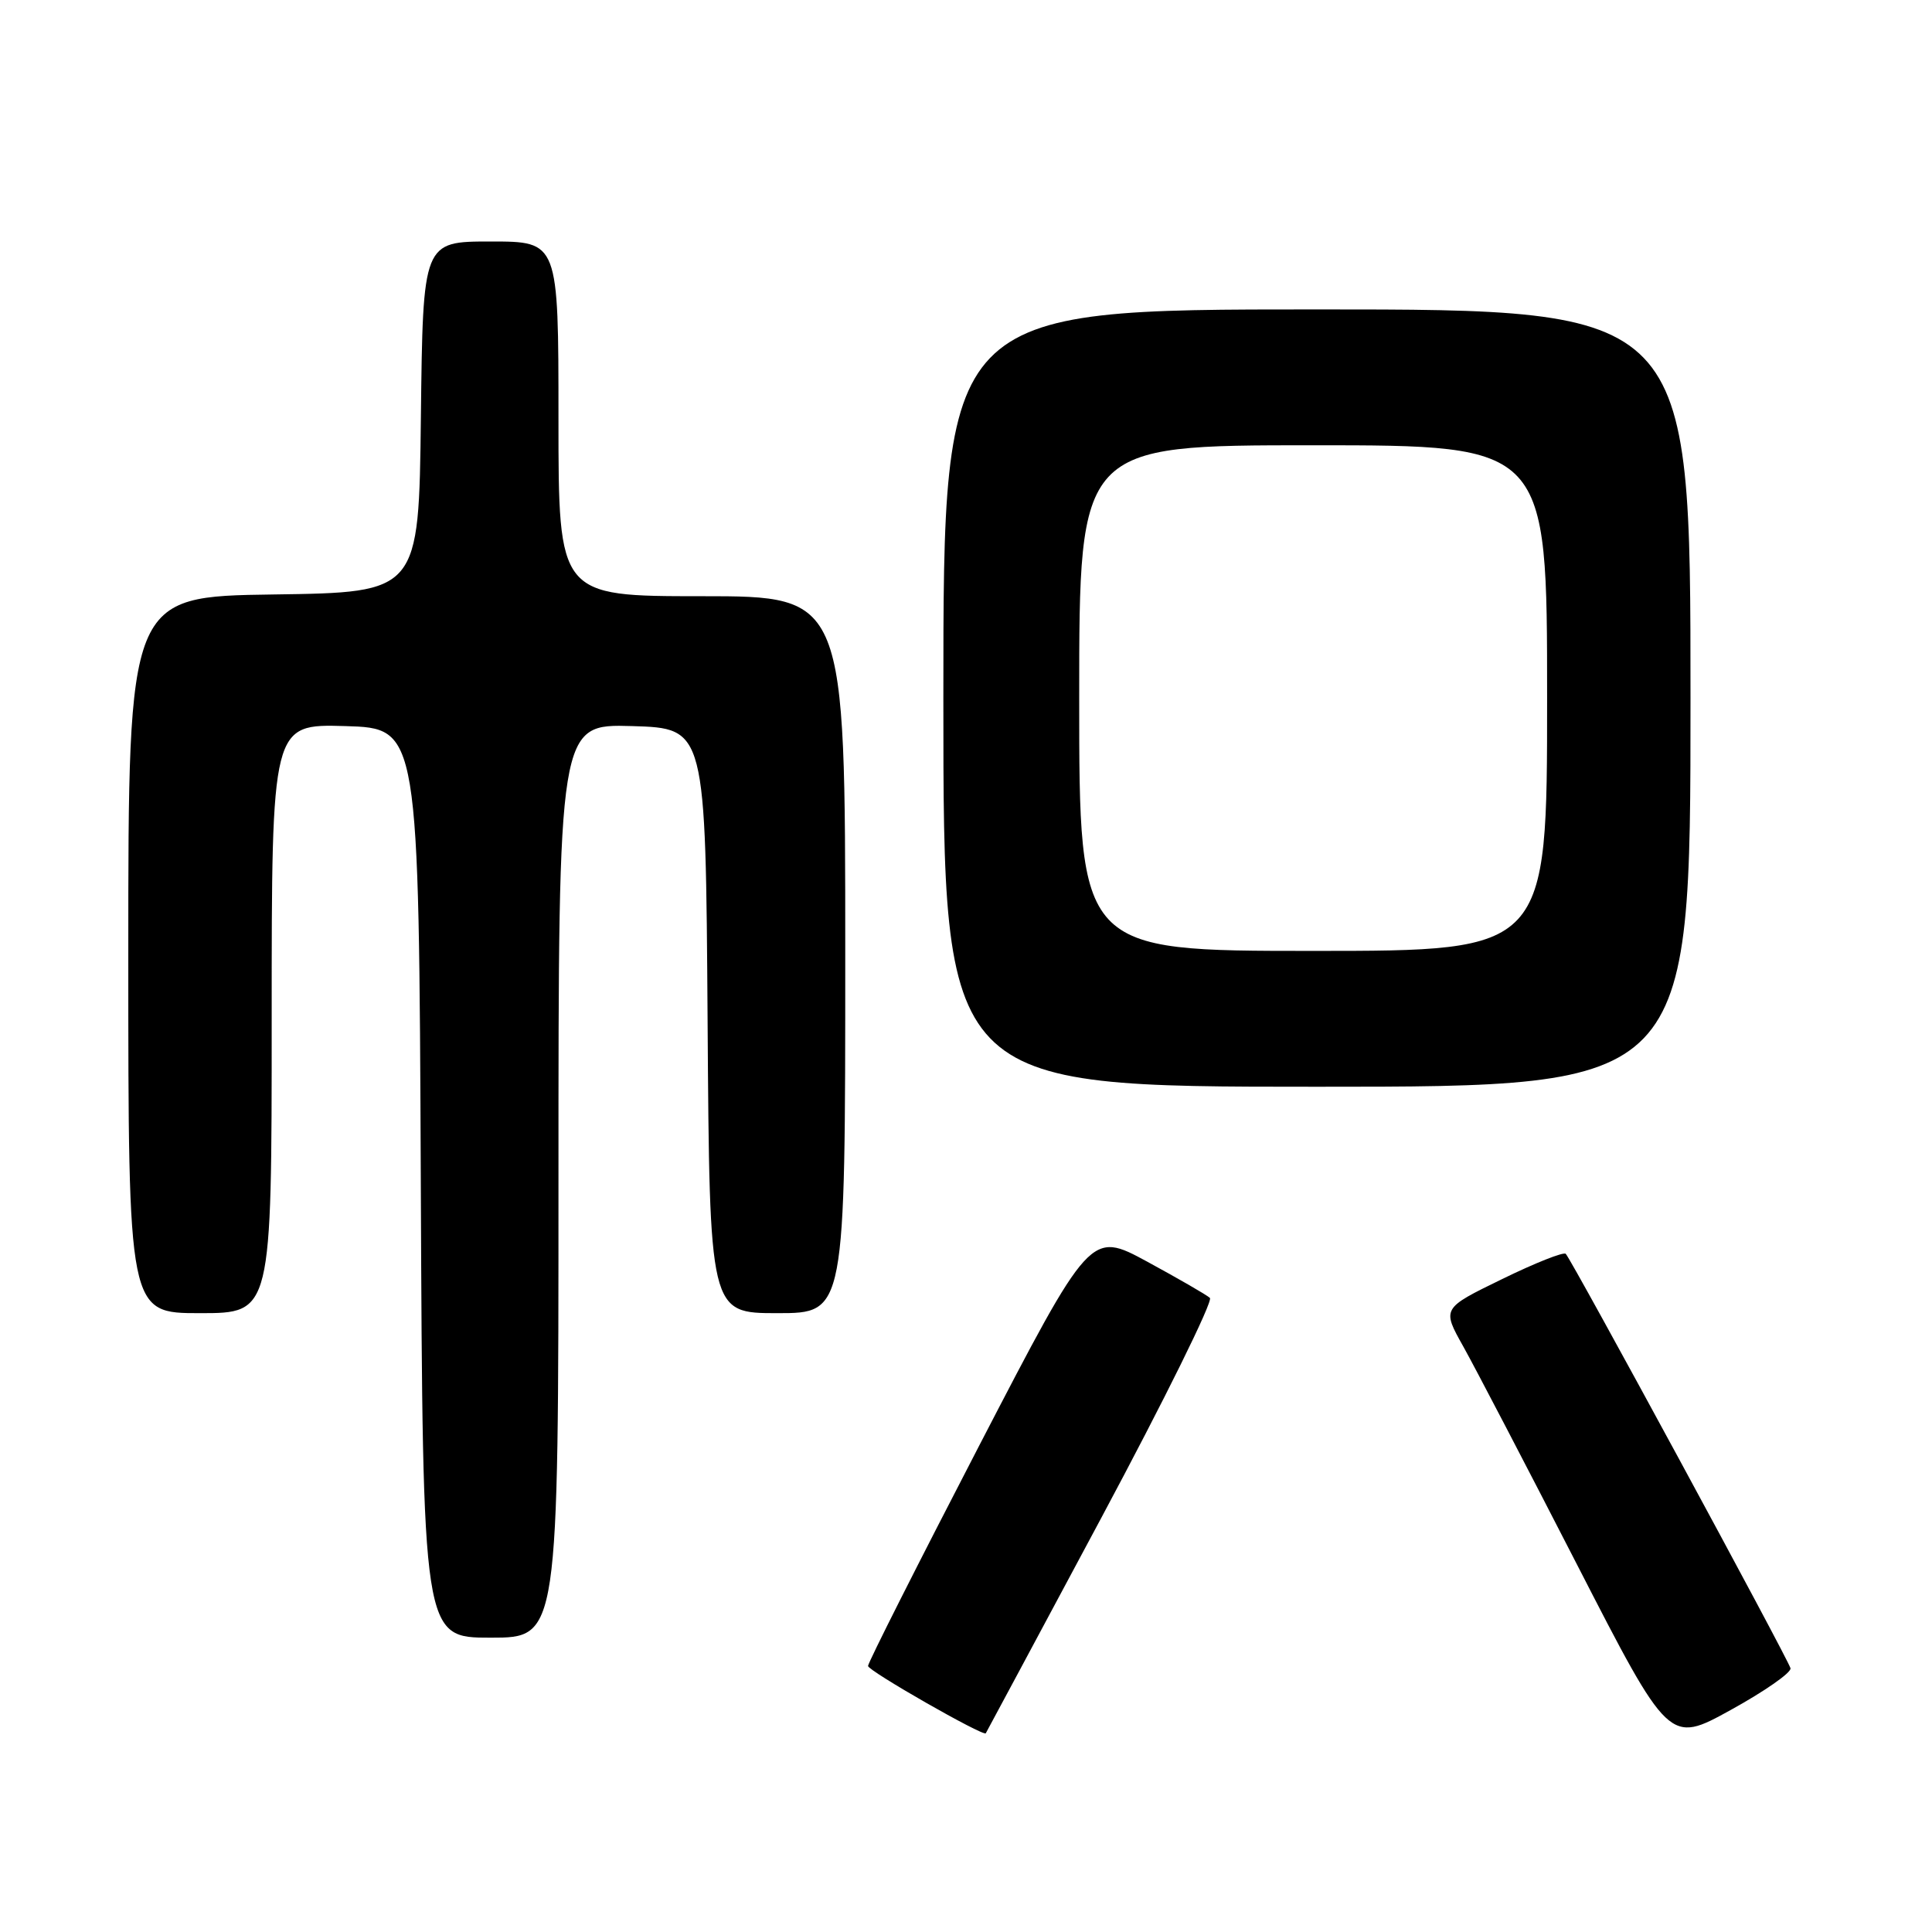 <?xml version="1.0" encoding="UTF-8" standalone="no"?>
<!DOCTYPE svg PUBLIC "-//W3C//DTD SVG 1.1//EN" "http://www.w3.org/Graphics/SVG/1.1/DTD/svg11.dtd" >
<svg xmlns="http://www.w3.org/2000/svg" xmlns:xlink="http://www.w3.org/1999/xlink" version="1.1" viewBox="0 0 256 256">
 <g >
 <path fill="currentColor"
d=" M 237.25 221.05 C 236.97 219.88 208.25 166.91 207.47 166.14 C 207.19 165.85 203.38 167.36 199.01 169.50 C 191.06 173.37 191.06 173.37 193.90 178.43 C 195.46 181.22 202.23 194.20 208.95 207.29 C 221.17 231.08 221.17 231.08 229.33 226.58 C 233.83 224.10 237.39 221.62 237.25 221.05 Z  M 145.93 201.12 C 154.29 185.50 160.76 172.40 160.32 171.98 C 159.87 171.57 156.12 169.41 152.00 167.17 C 144.50 163.11 144.50 163.11 129.75 191.55 C 121.64 207.20 115.01 220.33 115.02 220.75 C 115.03 221.40 130.30 230.12 130.62 229.67 C 130.68 229.57 137.58 216.73 145.93 201.12 Z  M 74.00 156.46 C 74.00 95.93 74.00 95.93 83.75 96.21 C 93.50 96.50 93.50 96.50 93.76 135.25 C 94.02 174.00 94.02 174.00 103.01 174.00 C 112.00 174.00 112.00 174.00 112.00 126.50 C 112.00 79.00 112.00 79.00 93.00 79.00 C 74.00 79.00 74.00 79.00 74.00 55.50 C 74.00 32.00 74.00 32.00 65.02 32.00 C 56.04 32.00 56.04 32.00 55.77 55.25 C 55.50 78.50 55.50 78.50 36.25 78.77 C 17.00 79.04 17.00 79.04 17.00 126.52 C 17.00 174.00 17.00 174.00 26.50 174.00 C 36.00 174.00 36.00 174.00 36.00 134.96 C 36.00 95.93 36.00 95.93 45.75 96.21 C 55.50 96.50 55.50 96.50 55.76 156.75 C 56.02 217.00 56.02 217.00 65.01 217.00 C 74.00 217.00 74.00 217.00 74.00 156.46 Z  M 224.00 92.50 C 224.00 41.00 224.00 41.00 174.50 41.00 C 125.00 41.00 125.00 41.00 125.00 92.50 C 125.00 144.00 125.00 144.00 174.50 144.00 C 224.00 144.00 224.00 144.00 224.00 92.50 Z  M 143.00 92.50 C 143.00 59.00 143.00 59.00 174.00 59.00 C 205.00 59.00 205.00 59.00 205.00 92.50 C 205.00 126.00 205.00 126.00 174.00 126.00 C 143.00 126.00 143.00 126.00 143.00 92.50 Z "/>
</g>
</svg>